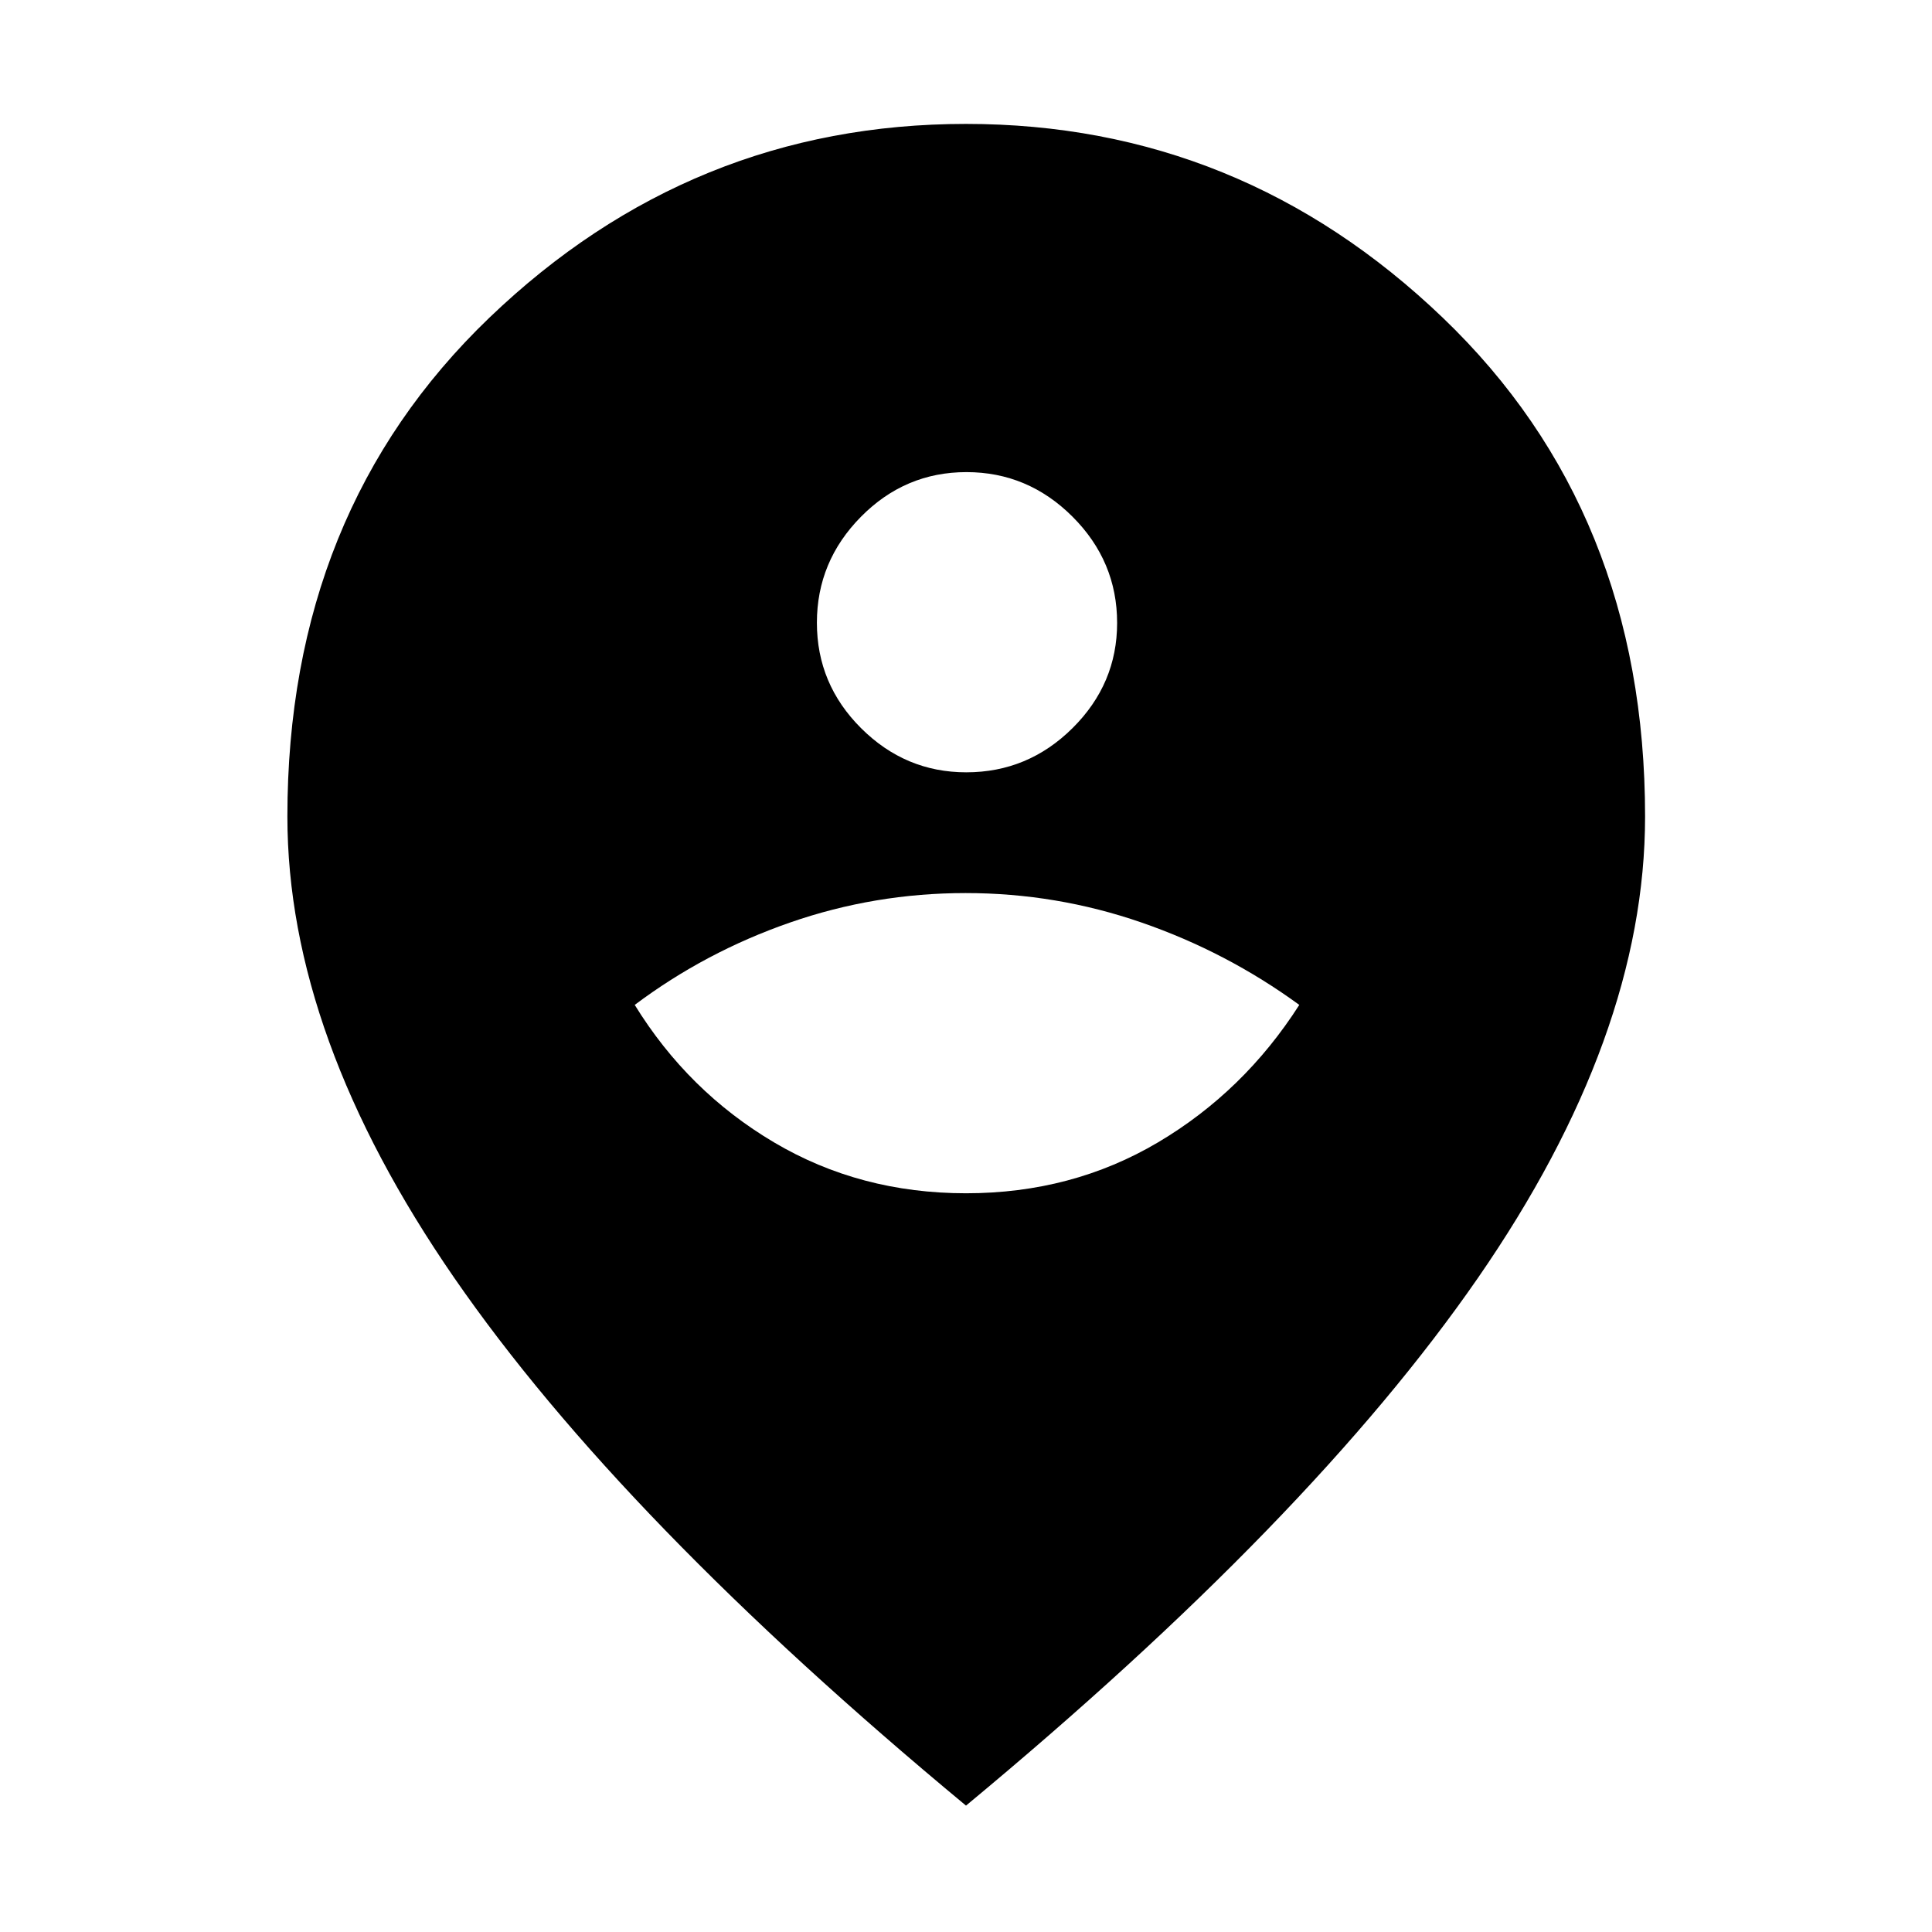 <svg xmlns="http://www.w3.org/2000/svg" height="48" viewBox="0 -960 960 960" width="48"><path d="M480.01-367.07q52.67 0 95.37-25.28 42.71-25.28 70.23-68.32-36.04-26.29-78.38-40.93-42.33-14.64-87.45-14.64-45.11 0-87.23 14.64-42.12 14.64-77.16 40.93 26.52 43.04 69.24 68.32 42.71 25.28 95.38 25.28Zm.13-209.17q30.67 0 52.81-21.98 22.14-21.99 22.14-52.25 0-30.66-22.17-52.8-22.17-22.14-52.69-22.14-30.51 0-52.41 22.17-21.91 22.17-21.91 52.68 0 30.52 21.99 52.42 21.98 21.9 52.24 21.9ZM480-62.8q-171.24-142-254.22-262.15-82.98-120.14-82.98-229.29 0-151.56 100.35-247.88Q343.5-898.43 480-898.43q136.4 0 236.92 96.31 100.51 96.32 100.51 247.88 0 109.15-83.09 229.29Q651.24-204.8 480-62.8Z"/></svg>